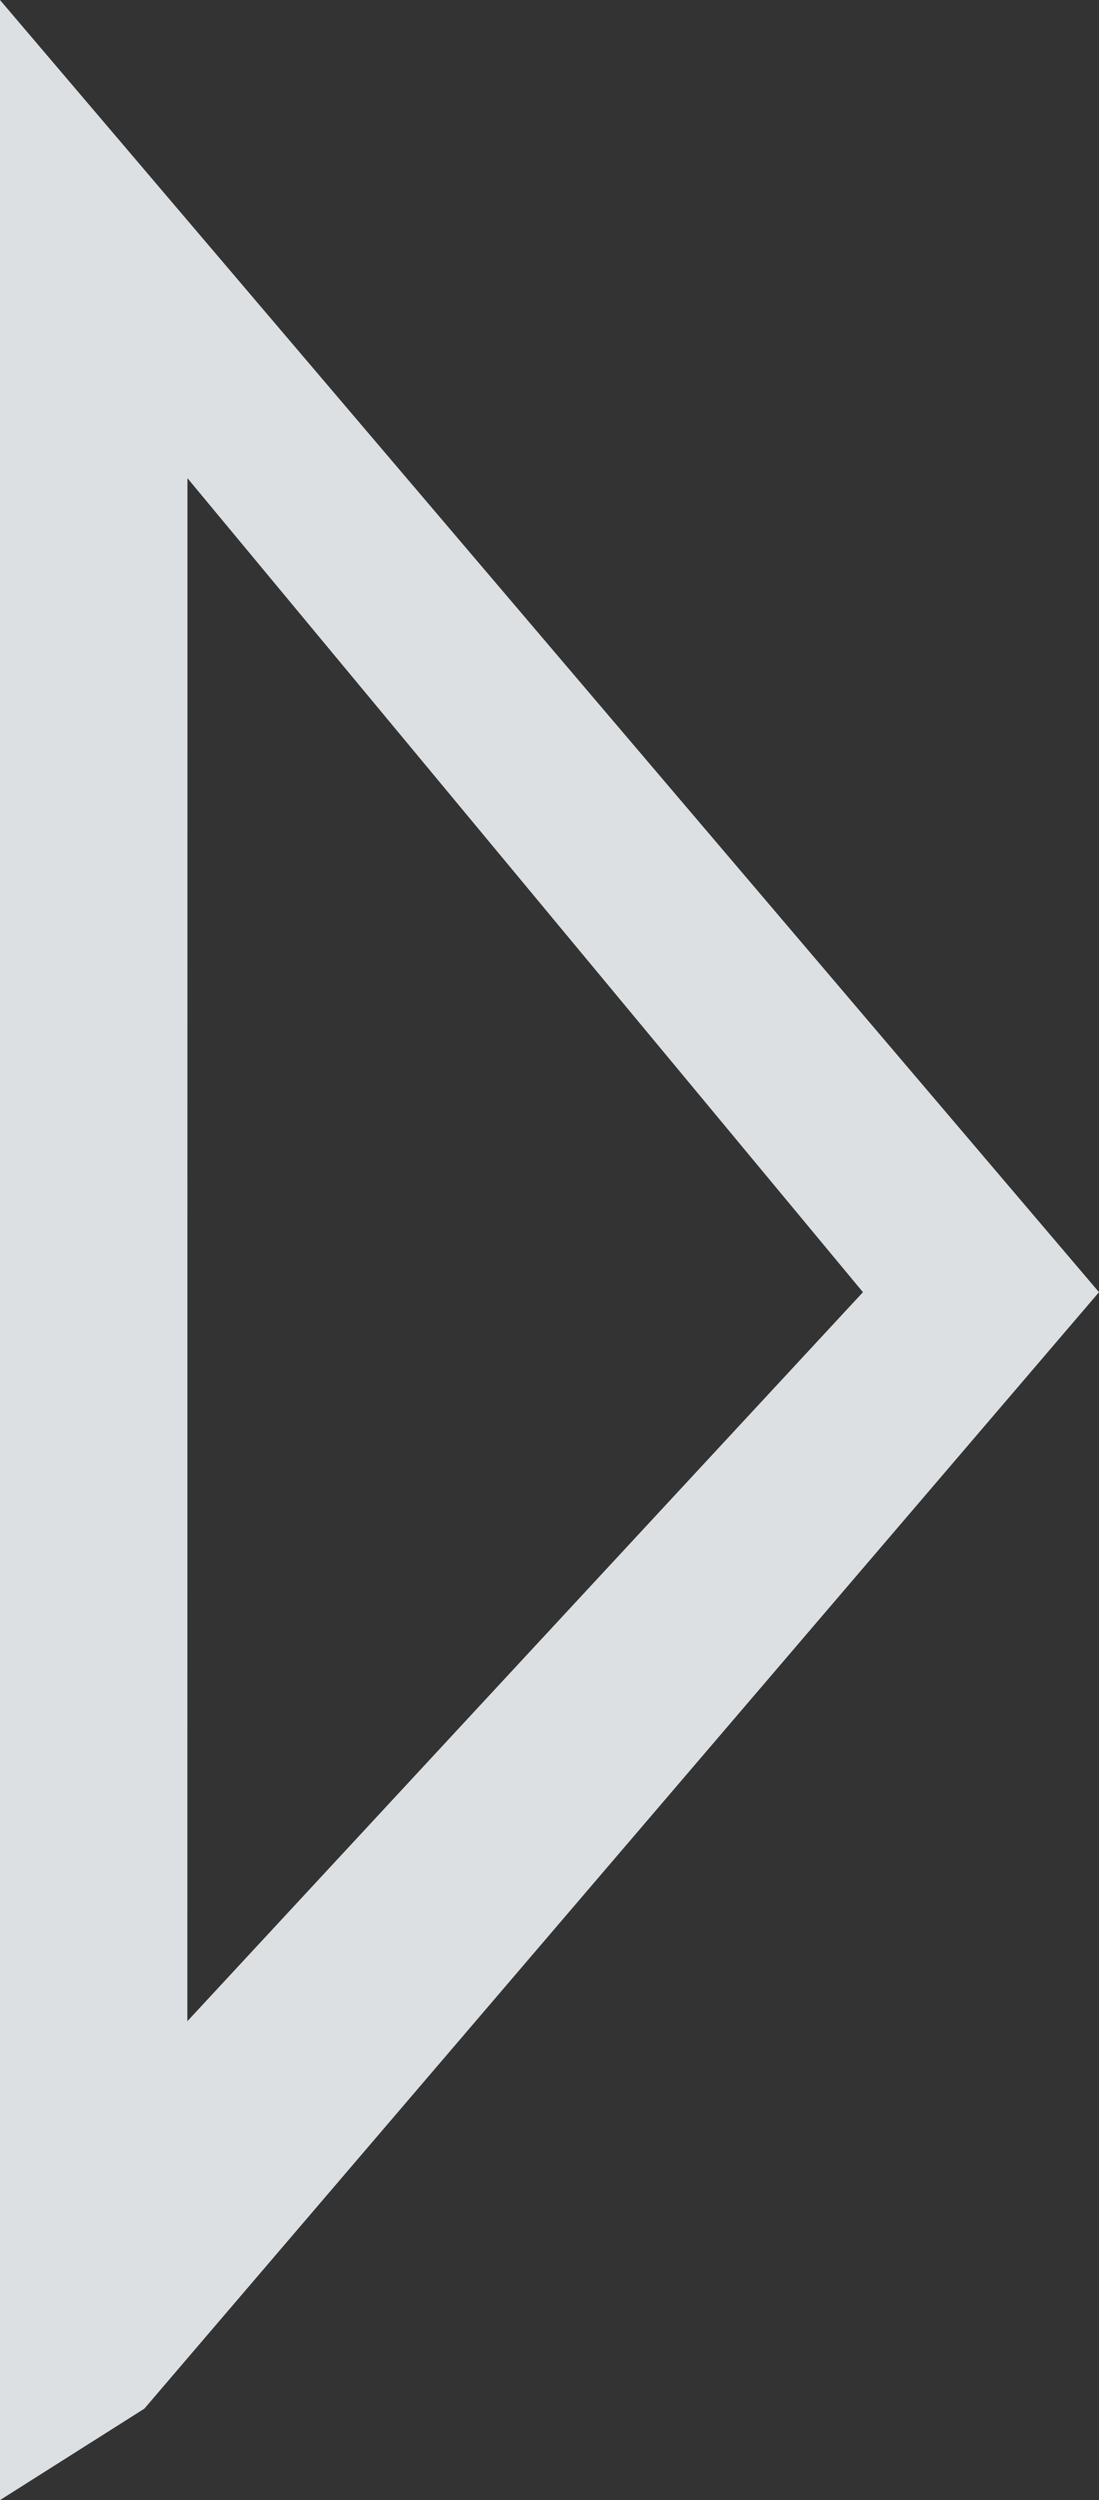 <svg xmlns="http://www.w3.org/2000/svg" width="11.239" height="25.545" viewBox="0 0 11.239 25.545">
  <rect x="0" y="0" width="11.239" height="25.545" fill="#333333" stroke="none"/>
  <defs>
    <style>
      .cls-1 {
        opacity: 0.9;
      }

      .cls-2 {
        fill: #eef3f6;
      }
    </style>
  </defs>
  <g id="surface1" class="cls-1">
    <path id="Path_1350" data-name="Path 1350" class="cls-2" d="M9.375,2.734V28.279l1.476-.934,9.763-11.408ZM11.292,7.62,18.2,15.937l-6.909,7.449Z" transform="translate(-9.375 -2.734)"/>
  </g>
</svg>
